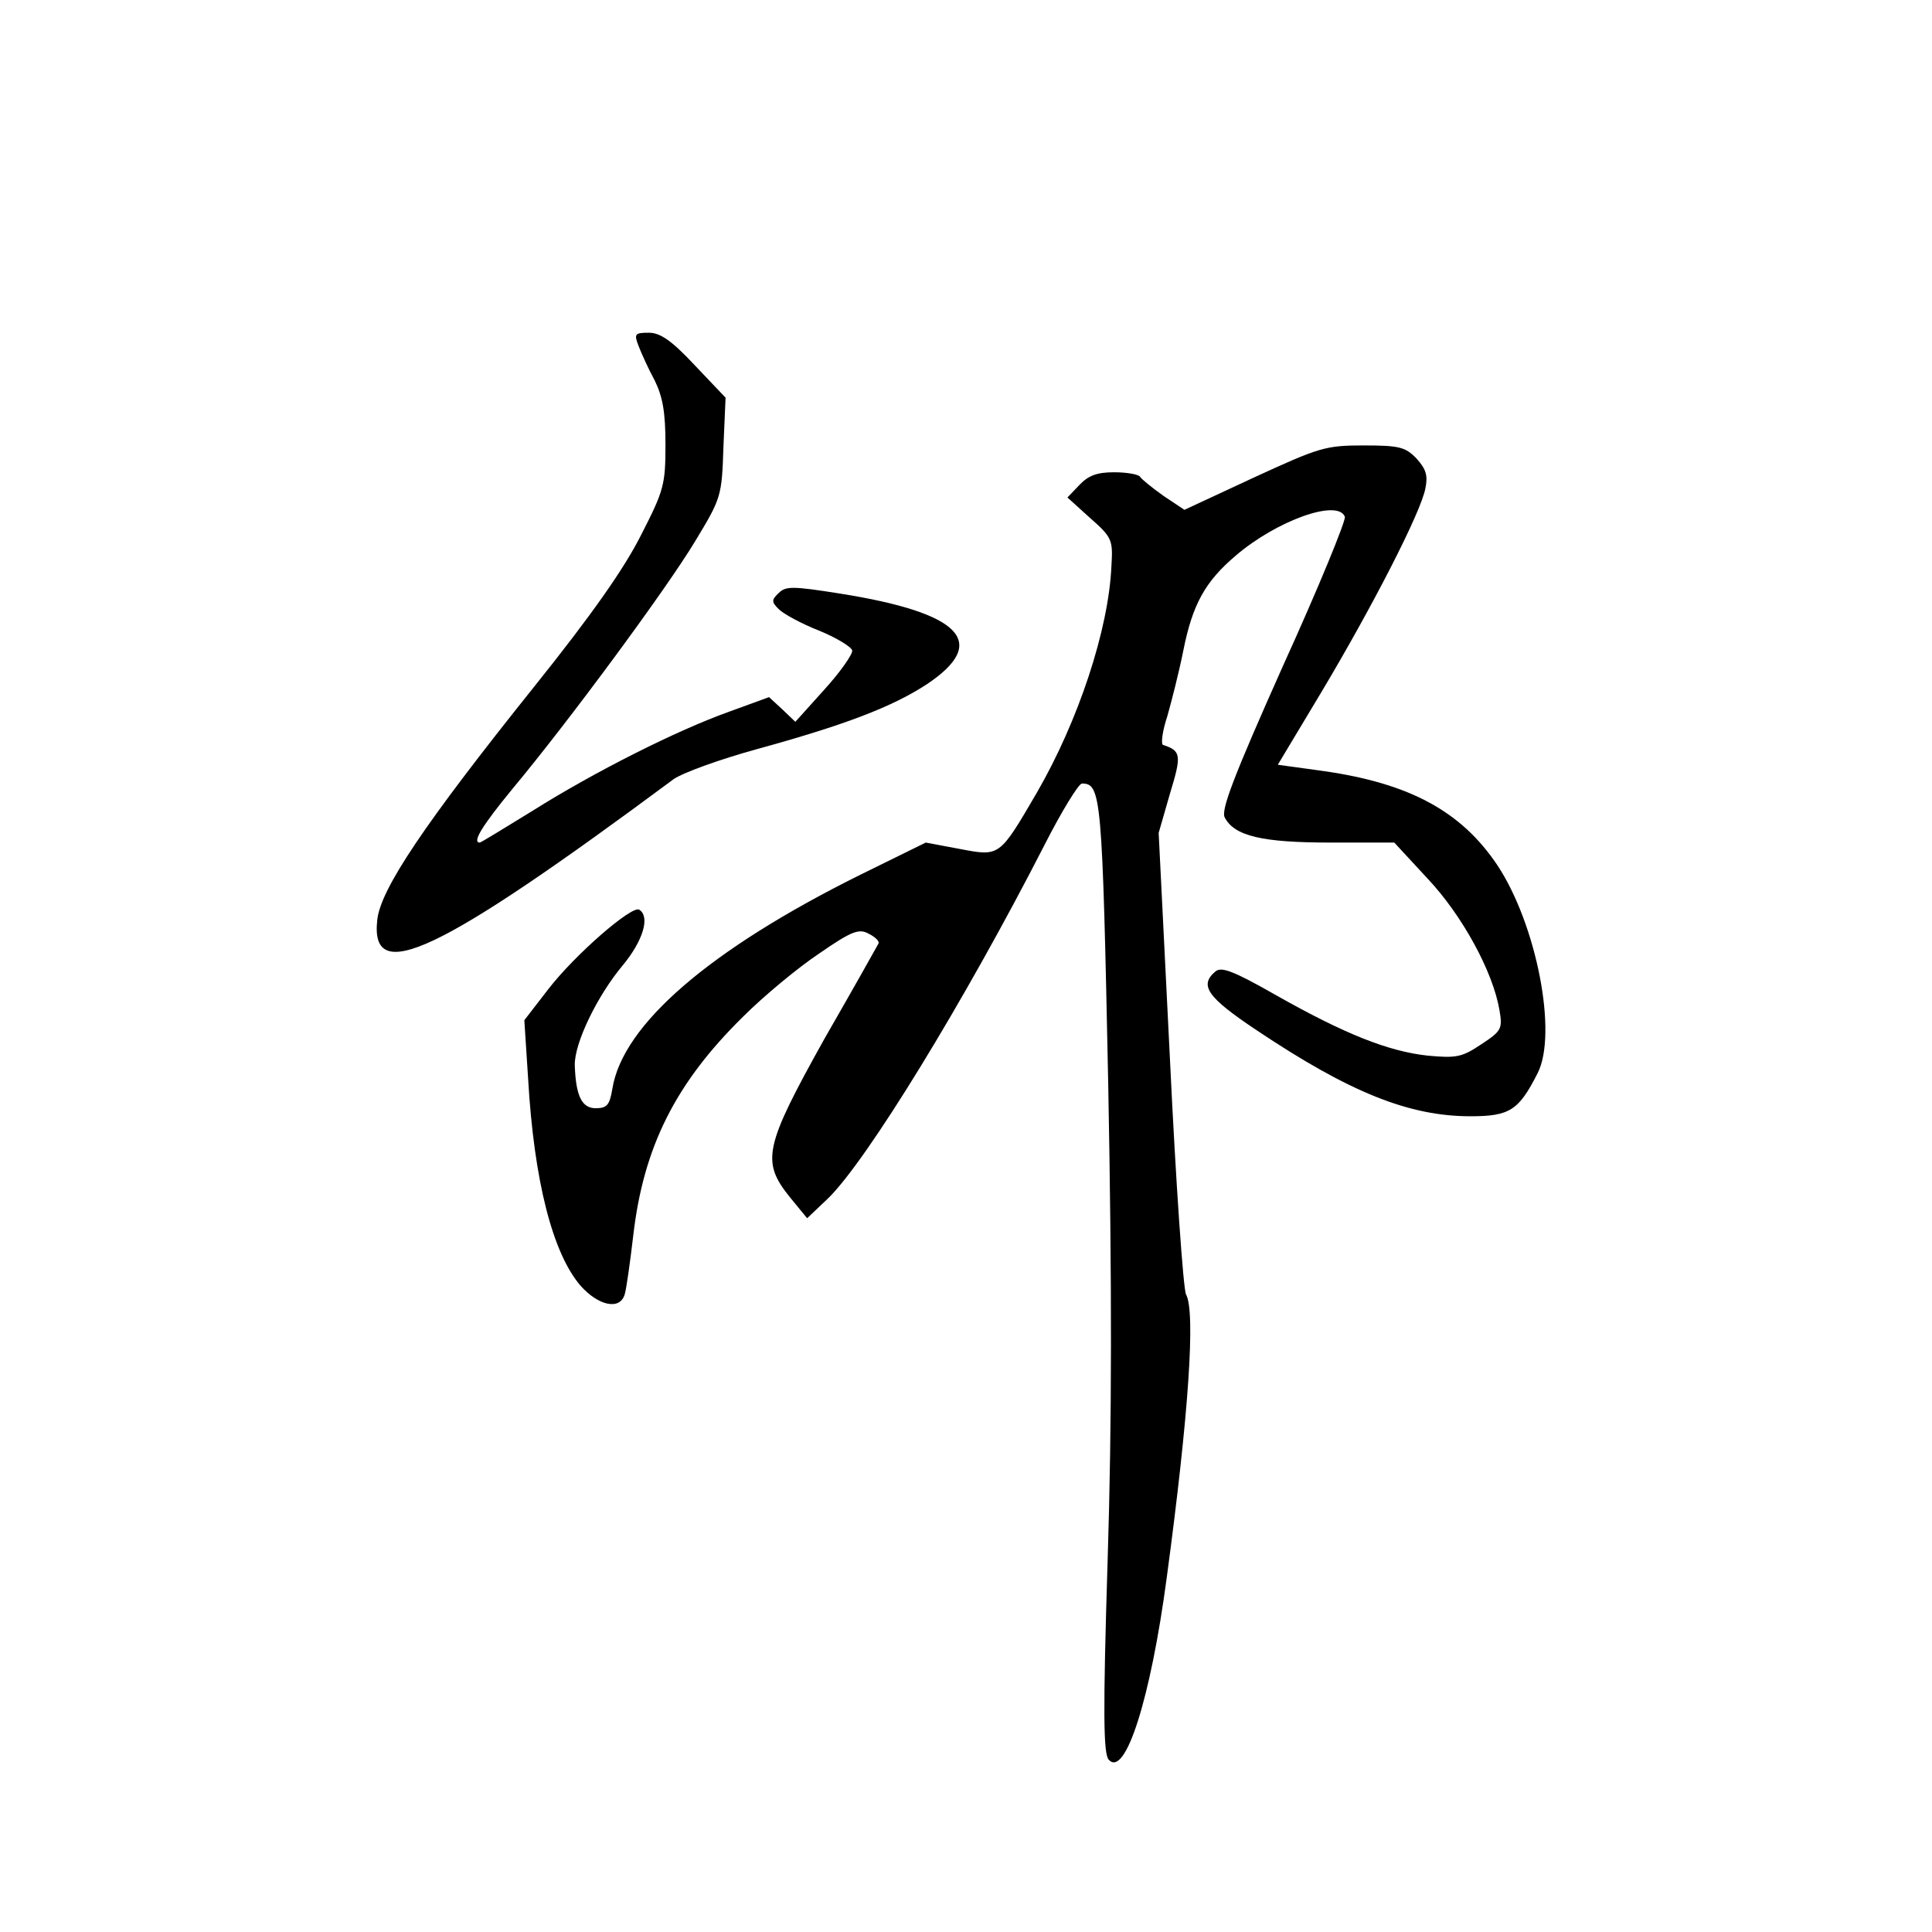 <?xml version="1.0" standalone="no"?>
<!DOCTYPE svg PUBLIC "-//W3C//DTD SVG 20010904//EN"
 "http://www.w3.org/TR/2001/REC-SVG-20010904/DTD/svg10.dtd">
<svg version="1.0" xmlns="http://www.w3.org/2000/svg"
 width="360pt" height="360pt" viewBox="0 0 360 360"
 preserveAspectRatio="xMidYMid meet">
<g transform="translate(0,360) scale(0.1,-0.1)"
fill="#000000" stroke="none">
<path d="M1190 2955 c5 -13 18 -42 30 -64 15 -31 20 -59 20 -120 0 -74 -3 -85
-45 -167 -31 -62 -91 -148 -200 -284 -205 -256 -286 -377 -292 -434 -14 -124
114 -63 552 262 17 12 86 37 155 56 164 45 253 79 317 121 117 78 65 133 -162
169 -88 14 -101 14 -114 1 -14 -13 -13 -17 0 -30 9 -9 42 -27 75 -40 32 -13
60 -30 62 -37 1 -7 -22 -40 -52 -73 l-54 -60 -24 23 -25 23 -74 -27 c-98 -35
-251 -112 -367 -185 -52 -32 -96 -59 -98 -59 -15 0 5 32 60 99 106 127 288
374 341 462 49 81 50 84 53 176 l4 92 -58 61 c-43 46 -64 60 -85 60 -26 0 -28
-2 -19 -25z"/>
<path d="M2336 2710 l-129 -60 -39 26 c-21 15 -41 31 -44 36 -3 4 -24 8 -48 8
-32 0 -48 -6 -65 -24 l-22 -23 42 -38 c41 -36 43 -41 40 -89 -5 -119 -62 -290
-139 -423 -70 -120 -69 -119 -143 -105 l-64 12 -122 -60 c-280 -139 -443 -279
-462 -399 -5 -30 -10 -36 -31 -36 -26 0 -37 23 -39 80 -1 41 42 130 90 187 37
45 51 90 30 103 -14 8 -120 -84 -170 -149 l-44 -57 7 -108 c11 -192 46 -327
98 -387 33 -37 73 -46 82 -16 3 9 10 59 16 110 19 165 79 284 204 407 39 39
103 92 142 118 62 43 75 47 93 37 12 -6 20 -14 18 -18 -2 -4 -47 -84 -101
-178 -112 -201 -118 -228 -64 -295 l32 -39 39 37 c72 70 254 367 403 658 32
63 64 115 70 115 36 0 38 -22 49 -559 7 -371 7 -632 -1 -886 -9 -289 -8 -363
2 -374 31 -34 78 114 108 339 41 304 54 496 36 528 -5 9 -19 207 -30 439 l-21
421 21 73 c22 72 21 80 -13 91 -4 2 -1 26 8 53 8 28 22 83 30 123 17 85 40
128 98 177 76 65 190 106 203 72 2 -7 -49 -132 -115 -277 -92 -206 -116 -269
-109 -283 18 -35 70 -47 197 -47 l119 0 62 -67 c65 -69 122 -174 134 -245 6
-35 4 -39 -34 -64 -36 -24 -46 -26 -100 -21 -73 8 -154 40 -283 113 -79 45
-101 53 -112 44 -31 -26 -16 -48 77 -110 172 -115 283 -160 398 -160 73 0 90
11 125 80 38 74 -2 278 -75 388 -67 100 -163 152 -322 175 l-87 12 81 135 c95
159 186 336 194 380 5 24 1 36 -16 55 -21 22 -32 25 -99 25 -72 0 -83 -4 -205
-60z"/>
</g>
</svg>
